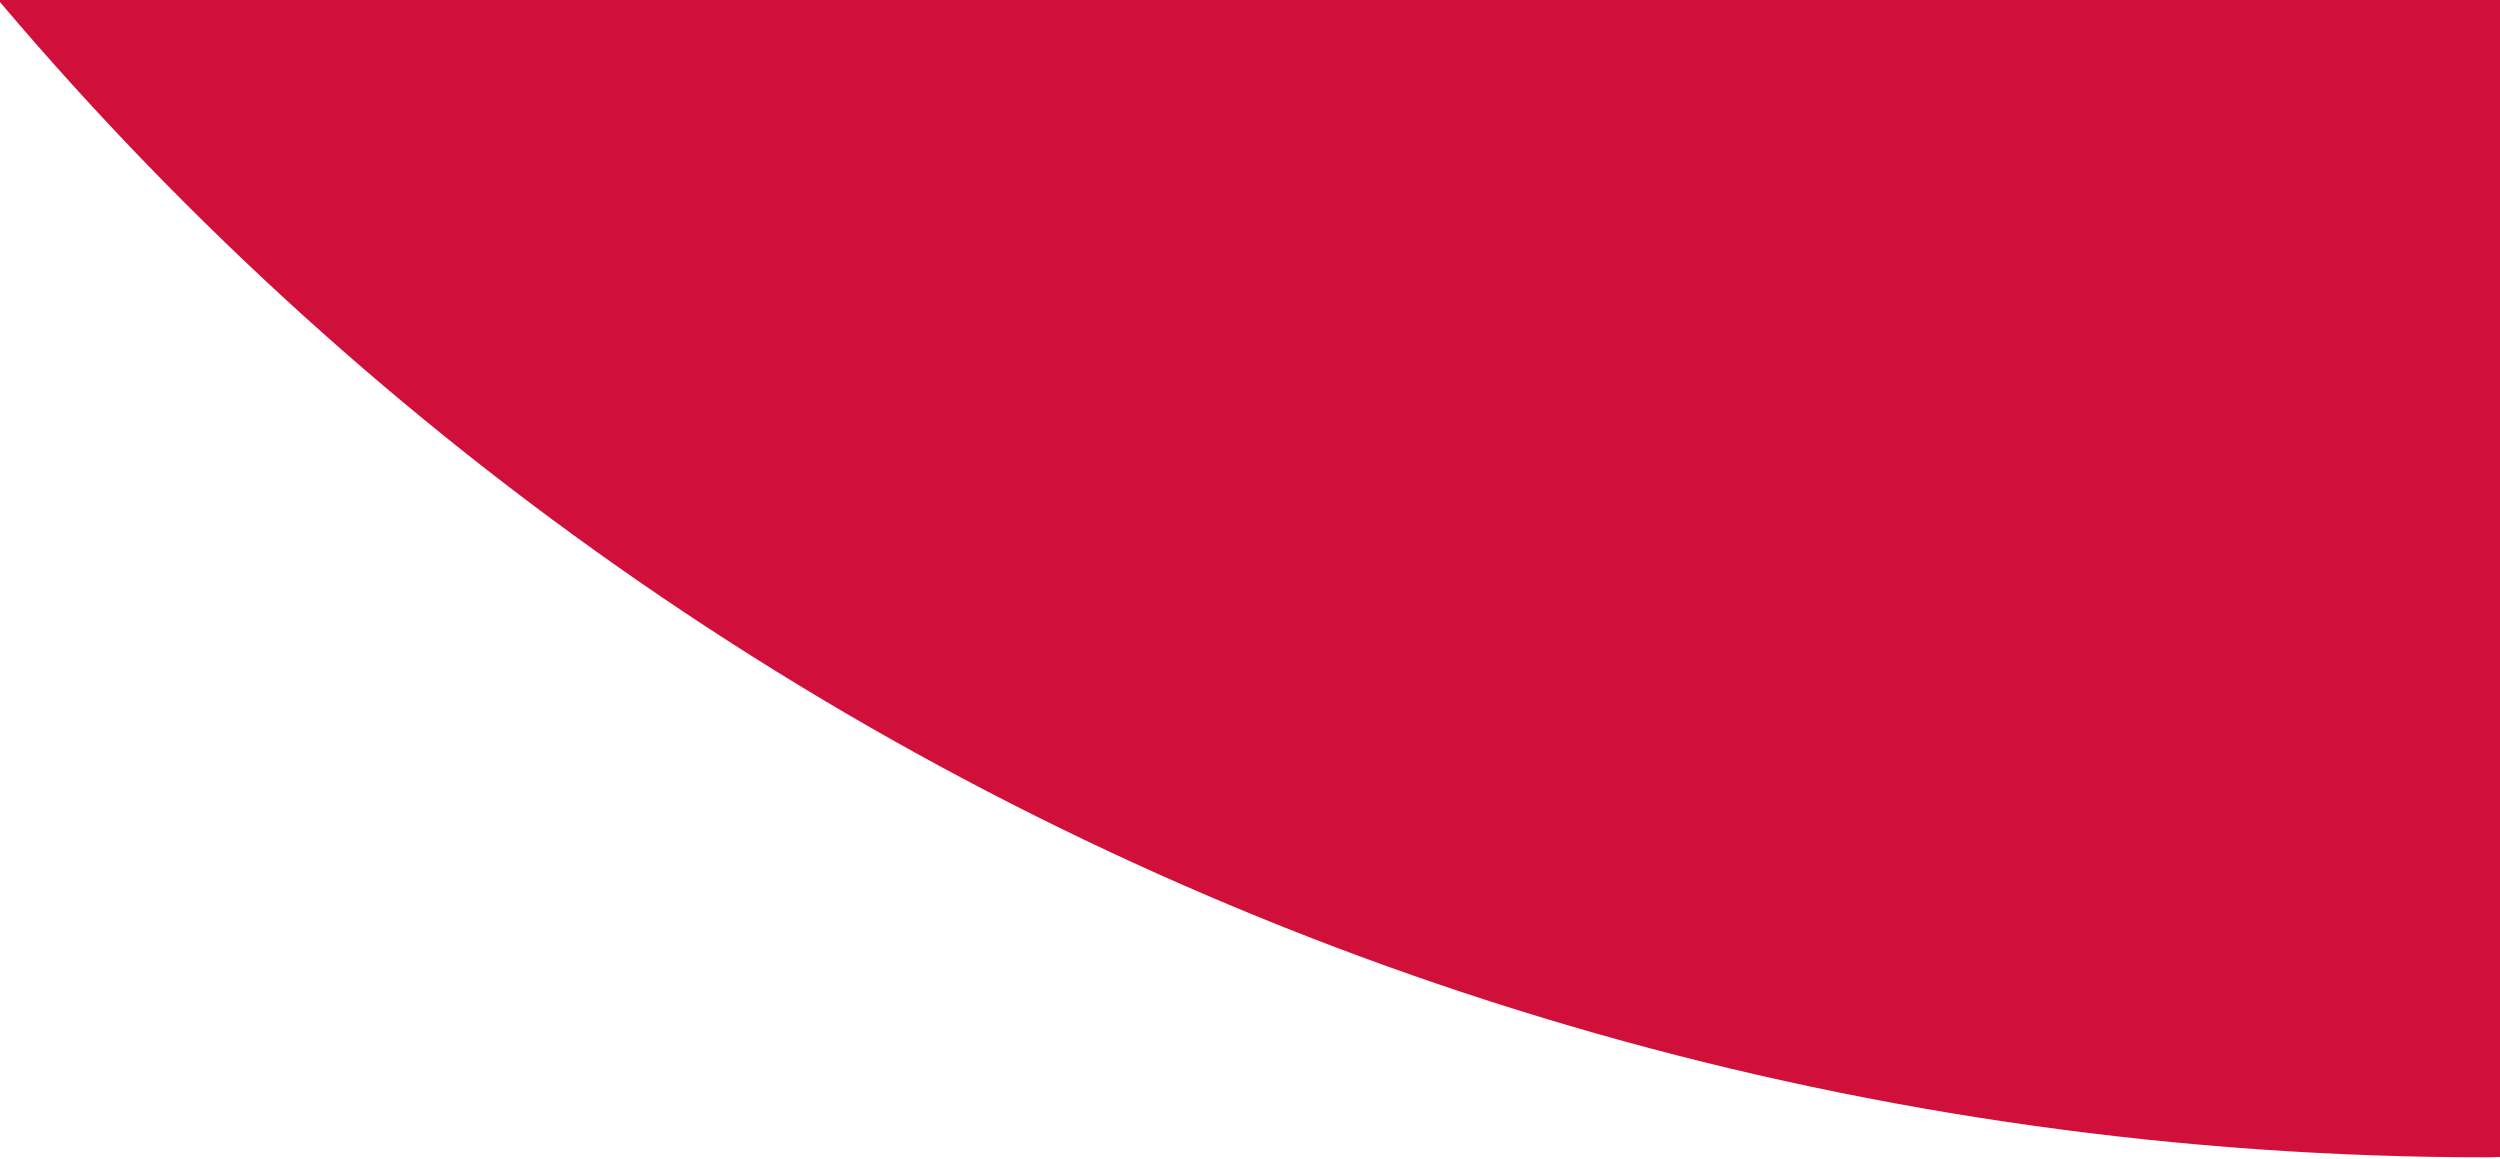 <svg width="192" height="89" viewBox="0 0 192 89" fill="none" xmlns="http://www.w3.org/2000/svg">
<g clip-path="url(#clip0_2700_24796)">
<path fill-rule="evenodd" clip-rule="evenodd" d="M-39 -63H192.682V88.831L191.147 88.884C96.082 88.884 13.382 35.853 -29.012 -42.255L-39 -63Z" fill="#D0103A"/>
</g>
<defs>
<clipPath id="clip0_2700_24796">
<rect width="192" height="89" fill="white"/>
</clipPath>
</defs>
</svg>
